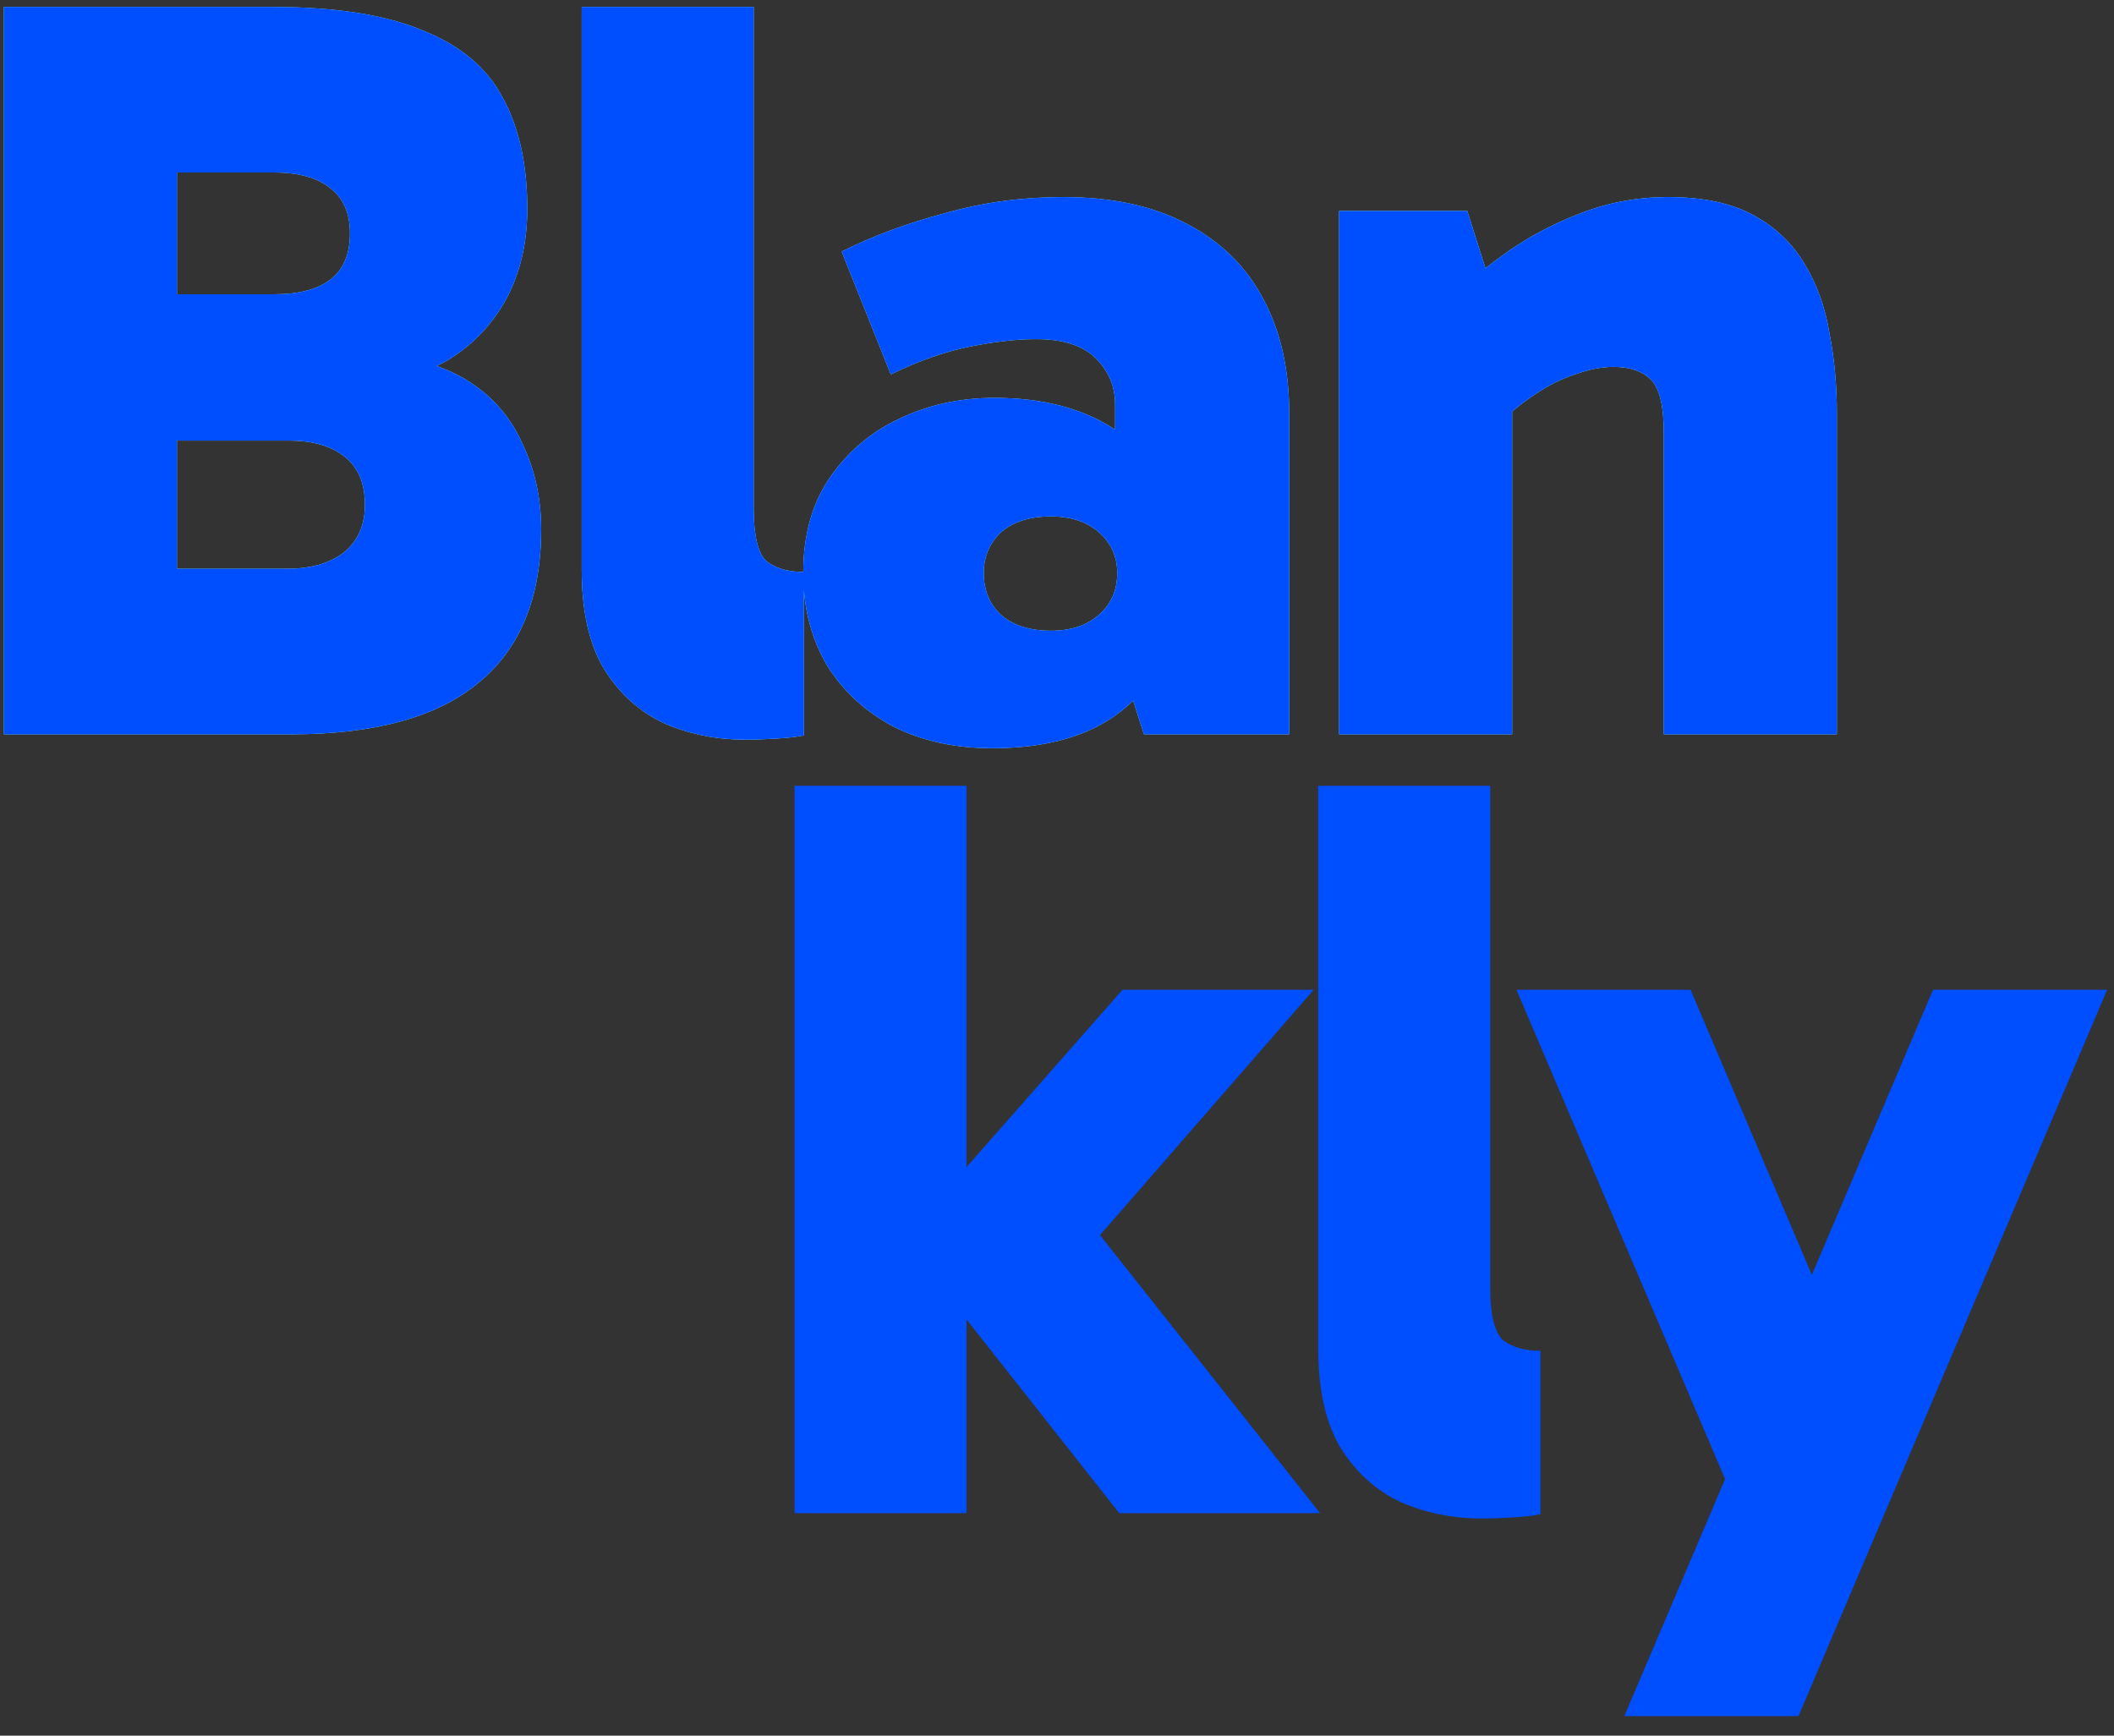 <svg width="95" height="78" viewBox="0 0 95 78" fill="none" xmlns="http://www.w3.org/2000/svg">
<rect x="0" y="0" width="95" height="78" fill="#333333" stroke="none"/>
<path fill-rule="evenodd" clip-rule="evenodd" d="M43.434 59.296V68H35.706V35.312H43.434V52.449L50.443 44.48H59.035L49.432 55.505L59.322 68H50.298L43.434 59.296ZM62.984 67.52C64.104 68 65.304 68.24 66.584 68.24C67 68.24 67.464 68.224 67.976 68.192C68.52 68.16 68.936 68.112 69.224 68.048V60.704C68.52 60.704 67.96 60.544 67.544 60.224C67.16 59.872 66.968 59.088 66.968 57.872V35.312H59.24V60.608C59.24 62.464 59.576 63.952 60.248 65.072C60.952 66.192 61.864 67.008 62.984 67.52ZM81.423 57.293L86.868 44.48H94.692L80.82 77.12H72.996L77.524 66.467L68.148 44.48H75.972L81.423 57.293Z" fill="#004FFF"/>
<path fill-rule="evenodd" clip-rule="evenodd" d="M0.175 0.312V33H13.087C16.831 33 19.631 32.232 21.487 30.696C23.375 29.16 24.319 26.856 24.319 23.784C24.319 22.376 24.031 21.08 23.455 19.896C22.911 18.68 22.047 17.72 20.863 17.016C20.483 16.79 20.069 16.601 19.62 16.447C19.782 16.371 19.94 16.289 20.095 16.2C21.215 15.528 22.095 14.616 22.735 13.464C23.375 12.28 23.695 10.92 23.695 9.384C23.695 7.4 23.327 5.736 22.591 4.392C21.887 3.048 20.687 2.04 18.991 1.368C17.327 0.664 15.071 0.312 12.223 0.312H0.175ZM7.951 7.752V13.224H12.319C13.439 13.224 14.287 13 14.863 12.552C15.439 12.104 15.727 11.416 15.727 10.488C15.727 9.592 15.439 8.92 14.863 8.472C14.287 7.992 13.439 7.752 12.319 7.752H7.951ZM7.951 19.8V25.56H12.895C13.951 25.56 14.799 25.32 15.439 24.84C16.079 24.328 16.399 23.608 16.399 22.68C16.399 21.72 16.095 21 15.487 20.52C14.879 20.04 14.047 19.8 12.991 19.8H7.951ZM29.886 32.52C31.006 33 32.206 33.24 33.486 33.24C33.902 33.24 34.366 33.224 34.878 33.192C35.422 33.16 35.838 33.112 36.126 33.048V26.52C36.225 27.75 36.567 28.87 37.152 29.88C37.888 31.064 38.896 31.992 40.176 32.664C41.456 33.304 42.928 33.624 44.592 33.624C47.056 33.624 48.992 33.064 50.4 31.944C50.582 31.798 50.757 31.646 50.924 31.487L51.408 33H57.936V18.6C57.936 16.616 57.552 14.904 56.784 13.464C56.016 11.992 54.864 10.856 53.328 10.056C51.824 9.256 49.968 8.856 47.76 8.856C45.936 8.856 44.176 9.096 42.48 9.576C40.784 10.024 39.232 10.6 37.824 11.304L40.032 16.824C41.28 16.216 42.464 15.8 43.584 15.576C44.704 15.352 45.696 15.24 46.56 15.24C47.776 15.24 48.672 15.528 49.248 16.104C49.824 16.68 50.112 17.368 50.112 18.168V19.31C48.682 18.357 46.874 17.88 44.688 17.88C43.12 17.88 41.68 18.2 40.368 18.84C39.088 19.448 38.048 20.344 37.248 21.528C36.487 22.669 36.103 24.061 36.096 25.704C35.406 25.699 34.856 25.539 34.446 25.224C34.062 24.872 33.87 24.088 33.87 22.872V0.312H26.142V25.608C26.142 27.464 26.478 28.952 27.15 30.072C27.854 31.192 28.766 32.008 29.886 32.52ZM49.392 27.624C48.848 28.104 48.128 28.344 47.232 28.344C46.272 28.344 45.52 28.104 44.976 27.624C44.464 27.144 44.208 26.52 44.208 25.752C44.208 25.016 44.464 24.408 44.976 23.928C45.52 23.448 46.272 23.208 47.232 23.208C48.128 23.208 48.848 23.448 49.392 23.928C49.936 24.408 50.208 25.016 50.208 25.752C50.208 26.52 49.936 27.144 49.392 27.624ZM78.801 9.672C77.809 9.128 76.529 8.856 74.961 8.856C73.553 8.856 72.209 9.112 70.929 9.624C69.681 10.104 68.513 10.744 67.425 11.544C67.195 11.711 66.971 11.882 66.753 12.055L65.937 9.48H60.177V33H67.953V18.49C68.289 18.211 68.625 17.96 68.961 17.736C69.569 17.32 70.177 17.016 70.785 16.824C71.393 16.6 71.969 16.488 72.513 16.488C73.249 16.488 73.809 16.68 74.193 17.064C74.577 17.448 74.769 18.248 74.769 19.464V33H82.545V18.552C82.545 17.304 82.433 16.104 82.209 14.952C82.017 13.8 81.649 12.776 81.105 11.88C80.561 10.952 79.793 10.216 78.801 9.672Z" fill="#9CFCFF"/>
<path fill-rule="evenodd" clip-rule="evenodd" d="M0.175 0.312V33H13.087C16.831 33 19.631 32.232 21.487 30.696C23.375 29.16 24.319 26.856 24.319 23.784C24.319 22.376 24.031 21.08 23.455 19.896C22.911 18.68 22.047 17.72 20.863 17.016C20.483 16.79 20.069 16.601 19.62 16.447C19.782 16.371 19.94 16.289 20.095 16.2C21.215 15.528 22.095 14.616 22.735 13.464C23.375 12.28 23.695 10.92 23.695 9.384C23.695 7.4 23.327 5.736 22.591 4.392C21.887 3.048 20.687 2.04 18.991 1.368C17.327 0.664 15.071 0.312 12.223 0.312H0.175ZM7.951 7.752V13.224H12.319C13.439 13.224 14.287 13 14.863 12.552C15.439 12.104 15.727 11.416 15.727 10.488C15.727 9.592 15.439 8.92 14.863 8.472C14.287 7.992 13.439 7.752 12.319 7.752H7.951ZM7.951 19.8V25.56H12.895C13.951 25.56 14.799 25.32 15.439 24.84C16.079 24.328 16.399 23.608 16.399 22.68C16.399 21.72 16.095 21 15.487 20.52C14.879 20.04 14.047 19.8 12.991 19.8H7.951ZM29.886 32.52C31.006 33 32.206 33.24 33.486 33.24C33.902 33.24 34.366 33.224 34.878 33.192C35.422 33.16 35.838 33.112 36.126 33.048V26.52C36.225 27.75 36.567 28.87 37.152 29.88C37.888 31.064 38.896 31.992 40.176 32.664C41.456 33.304 42.928 33.624 44.592 33.624C47.056 33.624 48.992 33.064 50.4 31.944C50.582 31.798 50.757 31.646 50.924 31.487L51.408 33H57.936V18.6C57.936 16.616 57.552 14.904 56.784 13.464C56.016 11.992 54.864 10.856 53.328 10.056C51.824 9.256 49.968 8.856 47.76 8.856C45.936 8.856 44.176 9.096 42.48 9.576C40.784 10.024 39.232 10.6 37.824 11.304L40.032 16.824C41.28 16.216 42.464 15.8 43.584 15.576C44.704 15.352 45.696 15.24 46.56 15.24C47.776 15.24 48.672 15.528 49.248 16.104C49.824 16.68 50.112 17.368 50.112 18.168V19.31C48.682 18.357 46.874 17.88 44.688 17.88C43.12 17.88 41.68 18.2 40.368 18.84C39.088 19.448 38.048 20.344 37.248 21.528C36.487 22.669 36.103 24.061 36.096 25.704C35.406 25.699 34.856 25.539 34.446 25.224C34.062 24.872 33.87 24.088 33.87 22.872V0.312H26.142V25.608C26.142 27.464 26.478 28.952 27.15 30.072C27.854 31.192 28.766 32.008 29.886 32.52ZM49.392 27.624C48.848 28.104 48.128 28.344 47.232 28.344C46.272 28.344 45.52 28.104 44.976 27.624C44.464 27.144 44.208 26.52 44.208 25.752C44.208 25.016 44.464 24.408 44.976 23.928C45.52 23.448 46.272 23.208 47.232 23.208C48.128 23.208 48.848 23.448 49.392 23.928C49.936 24.408 50.208 25.016 50.208 25.752C50.208 26.52 49.936 27.144 49.392 27.624ZM78.801 9.672C77.809 9.128 76.529 8.856 74.961 8.856C73.553 8.856 72.209 9.112 70.929 9.624C69.681 10.104 68.513 10.744 67.425 11.544C67.195 11.711 66.971 11.882 66.753 12.055L65.937 9.48H60.177V33H67.953V18.49C68.289 18.211 68.625 17.96 68.961 17.736C69.569 17.32 70.177 17.016 70.785 16.824C71.393 16.6 71.969 16.488 72.513 16.488C73.249 16.488 73.809 16.68 74.193 17.064C74.577 17.448 74.769 18.248 74.769 19.464V33H82.545V18.552C82.545 17.304 82.433 16.104 82.209 14.952C82.017 13.8 81.649 12.776 81.105 11.88C80.561 10.952 79.793 10.216 78.801 9.672Z" fill="#004FFF"/>
</svg>

